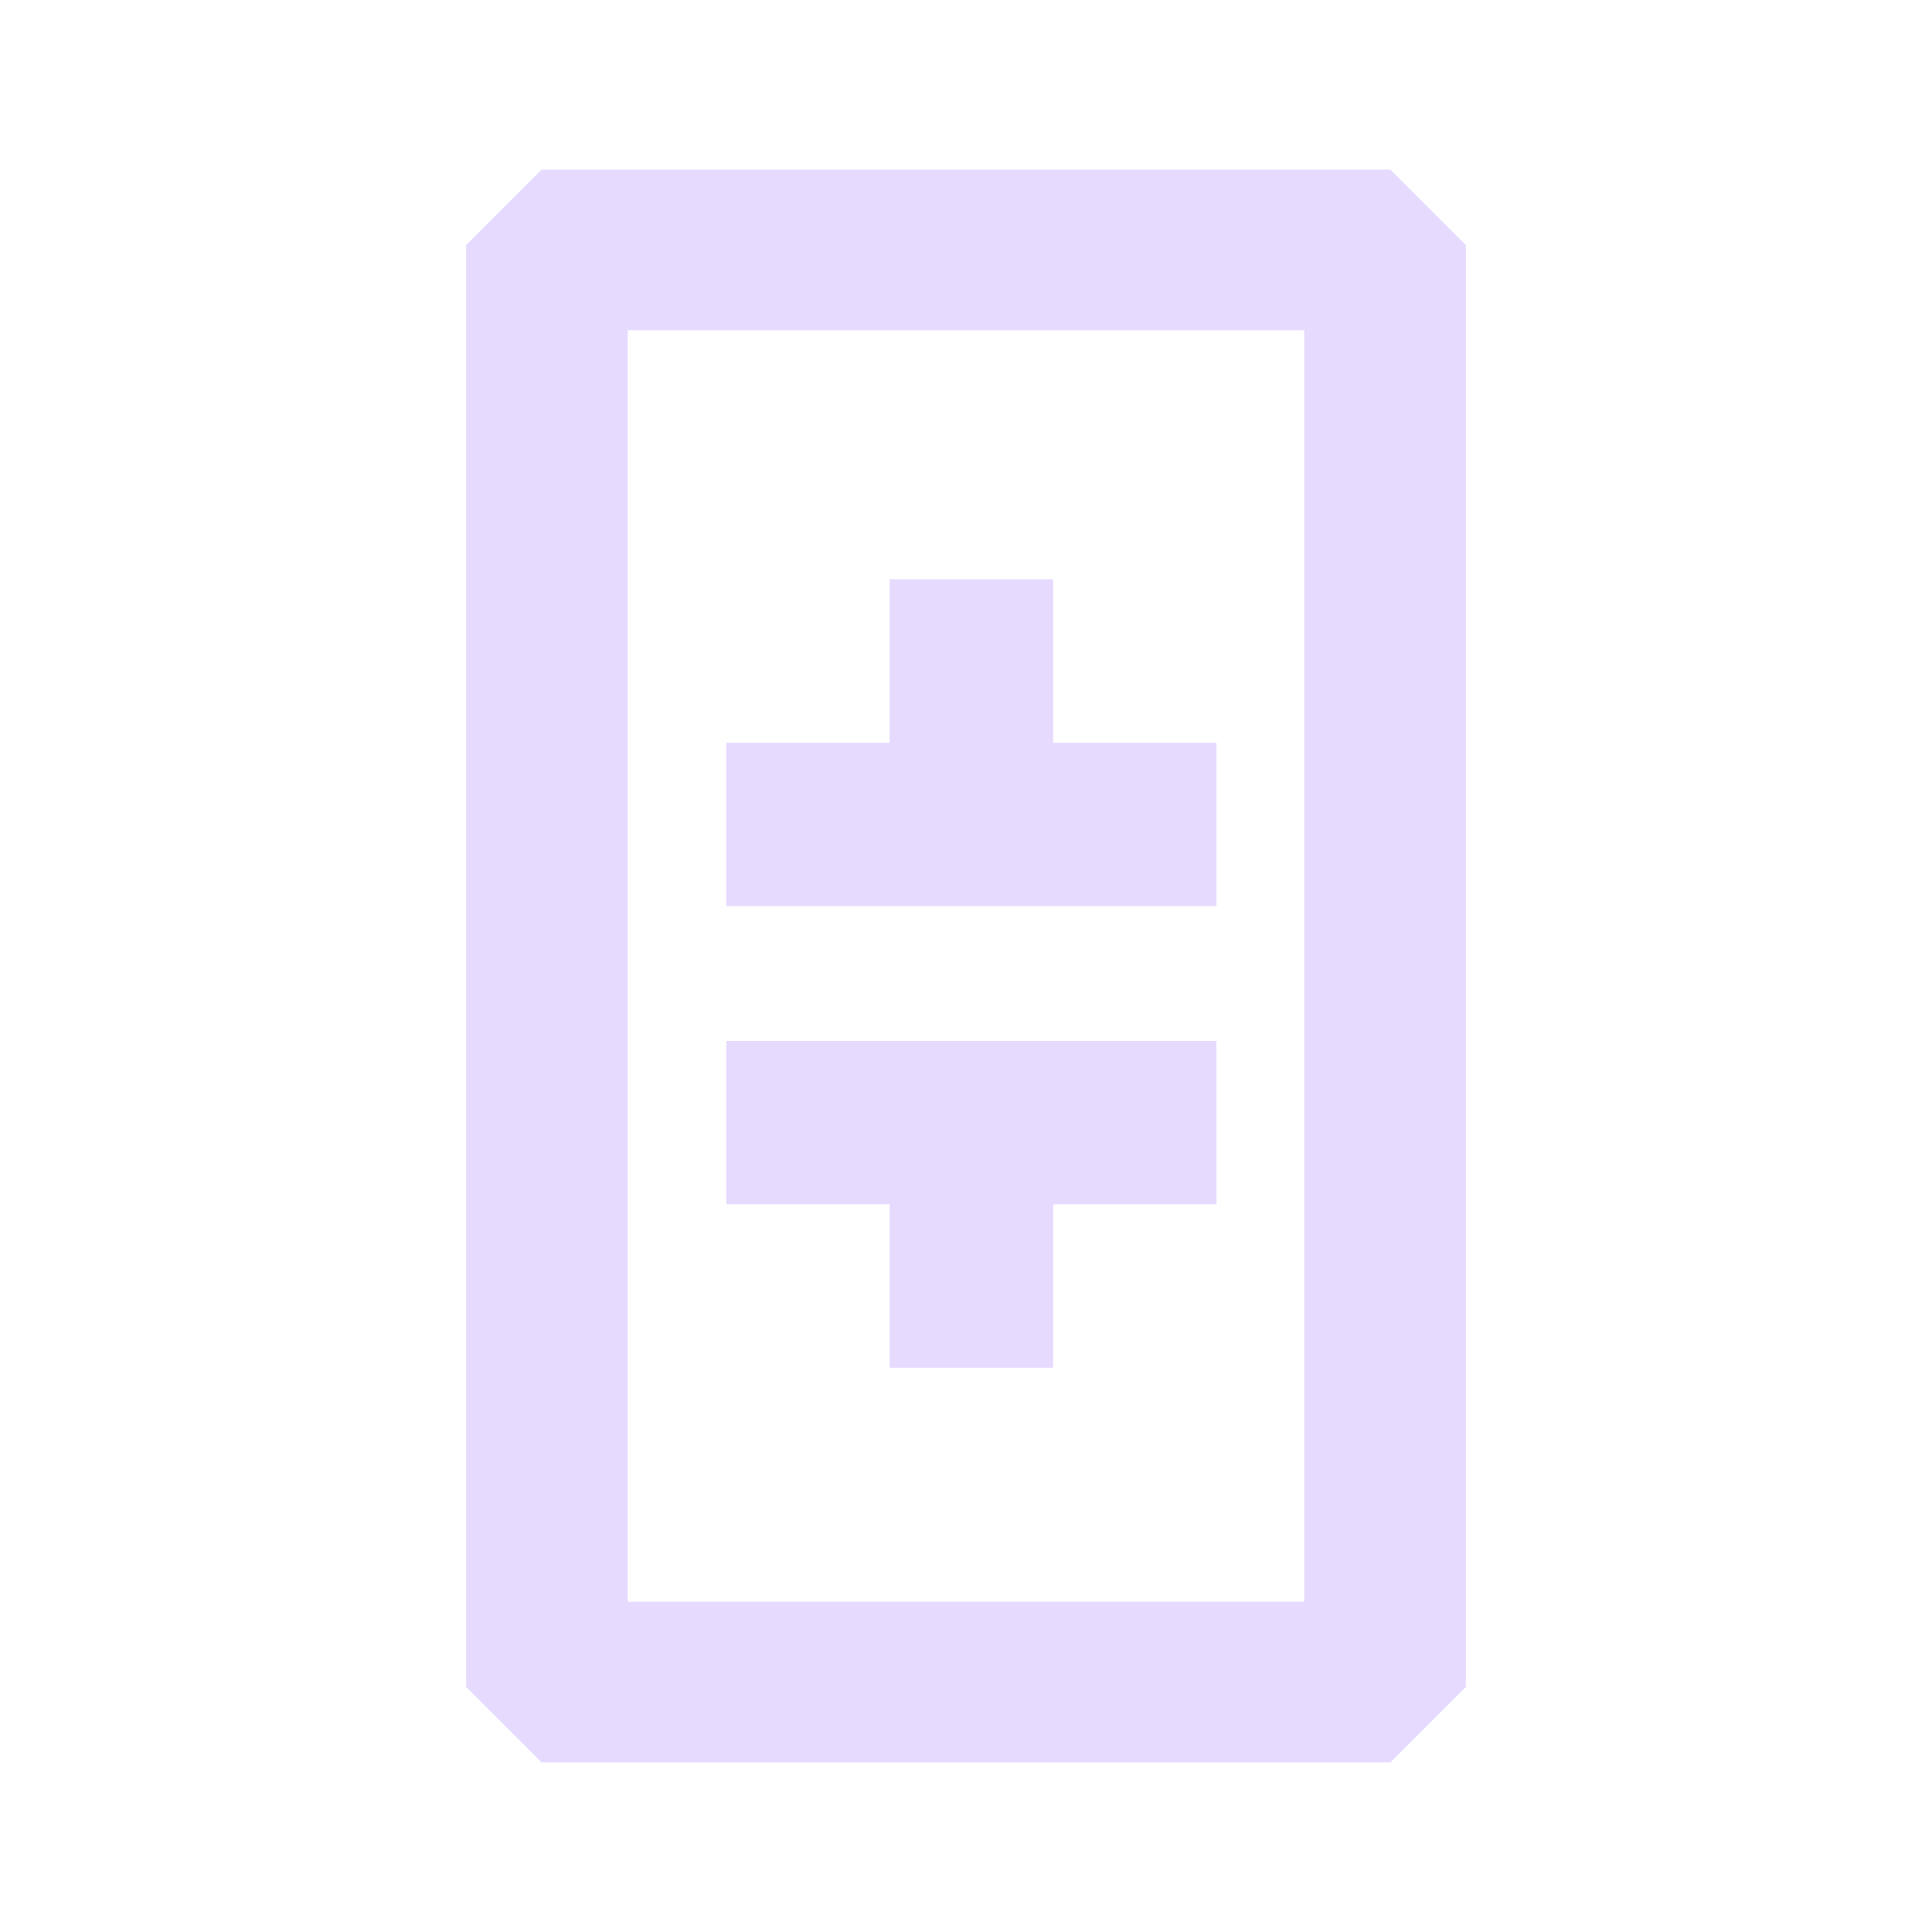 <svg width="32" height="32" viewBox="0 0 32 32" fill="none" xmlns="http://www.w3.org/2000/svg">
<path d="M23.03 2.81H8.97L7.72 4.06V27.94L8.97 29.19H23.03L24.28 27.94V4.06L23.03 2.81ZM21.602 26.53H10.397V5.47H21.602V26.53Z" fill="#E6DAFE"/>
<path d="M17.443 12.303V9.595H14.735V12.303H12.03V15.008H20.148V12.303H17.443Z" fill="#E6DAFE"/>
<path d="M12.03 19.947H14.735V22.655H17.443V19.947H20.148V17.242H12.03V19.947Z" fill="#E6DAFE"/>
</svg>
